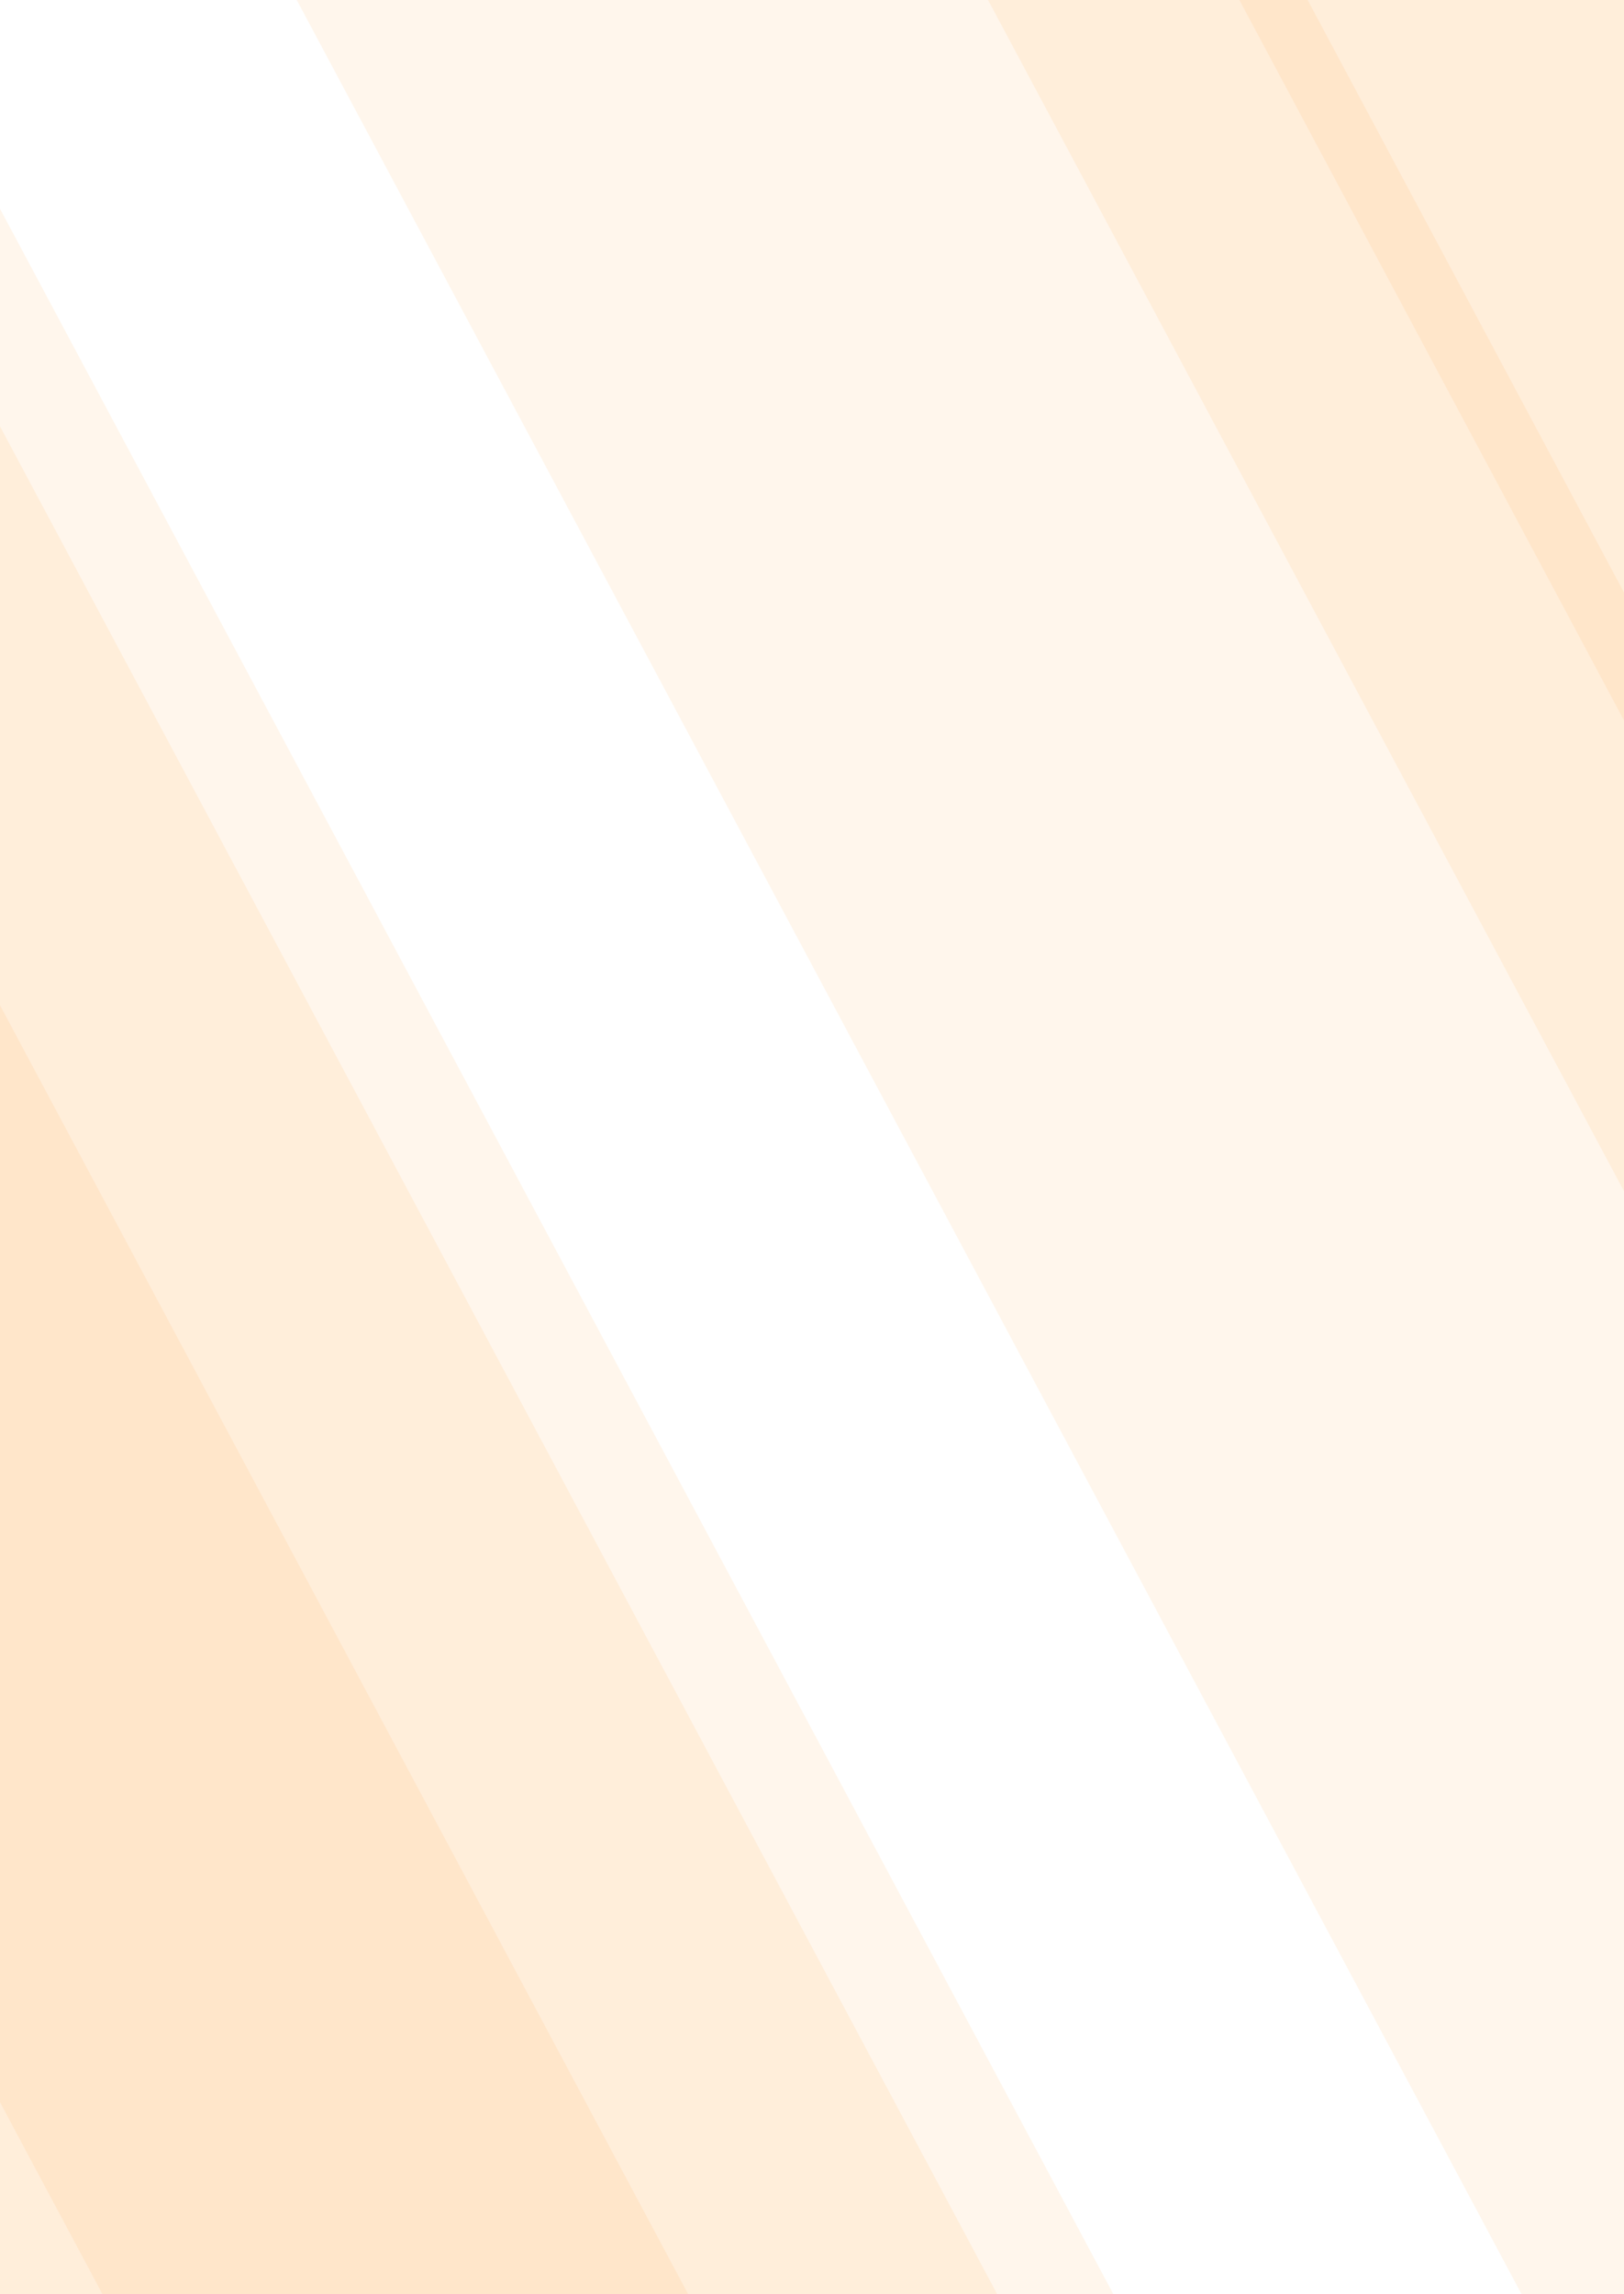<svg xmlns="http://www.w3.org/2000/svg" viewBox="0 0 595.28 840.81"><defs><style>.cls-1{isolation:isolate;}.cls-2{fill:none;}.cls-3{fill:#ff9015;opacity:0.08;mix-blend-mode:multiply;}</style></defs><title>bg</title><g class="cls-1"><g id="Capa_2" data-name="Capa 2"><g id="Layer_1" data-name="Layer 1"><polygon class="cls-2" points="0 0 0 76.52 408.09 840.81 557.72 840.81 108.77 0 0 0"/><polygon class="cls-3" points="595.28 0 479.33 0 595.28 217.16 595.28 0"/><polygon class="cls-3" points="595.28 0 479.33 0 595.28 217.16 595.28 0"/><polygon class="cls-3" points="595.28 436.58 362.17 0 108.77 0 557.72 840.81 595.28 840.81 595.28 436.58"/><polygon class="cls-3" points="454.29 0 362.17 0 595.28 436.58 595.28 264.06 454.29 0"/><polygon class="cls-3" points="454.29 0 362.17 0 595.28 436.58 595.28 264.06 454.29 0"/><polygon class="cls-3" points="595.28 217.16 479.33 0 454.29 0 595.28 264.06 595.28 217.16"/><polygon class="cls-3" points="595.28 217.16 479.33 0 454.29 0 595.28 264.06 595.28 217.16"/><polygon class="cls-3" points="595.28 217.16 479.33 0 454.29 0 595.28 264.06 595.28 217.16"/><polygon class="cls-3" points="0 156.26 365.51 840.81 408.09 840.81 0 76.52 0 156.26"/><polygon class="cls-3" points="252.24 840.81 365.51 840.81 0 156.26 0 368.41 252.24 840.81"/><polygon class="cls-3" points="252.24 840.81 365.51 840.81 0 156.26 0 368.41 252.24 840.81"/><polygon class="cls-3" points="0 840.81 37.54 840.81 0 770.51 0 840.81"/><polygon class="cls-3" points="0 840.81 37.54 840.81 0 770.51 0 840.81"/><polygon class="cls-3" points="0 770.51 37.54 840.81 252.24 840.81 0 368.41 0 770.51"/><polygon class="cls-3" points="0 770.51 37.54 840.81 252.24 840.81 0 368.41 0 770.51"/><polygon class="cls-3" points="0 770.51 37.54 840.81 252.24 840.81 0 368.41 0 770.51"/></g></g></g></svg>